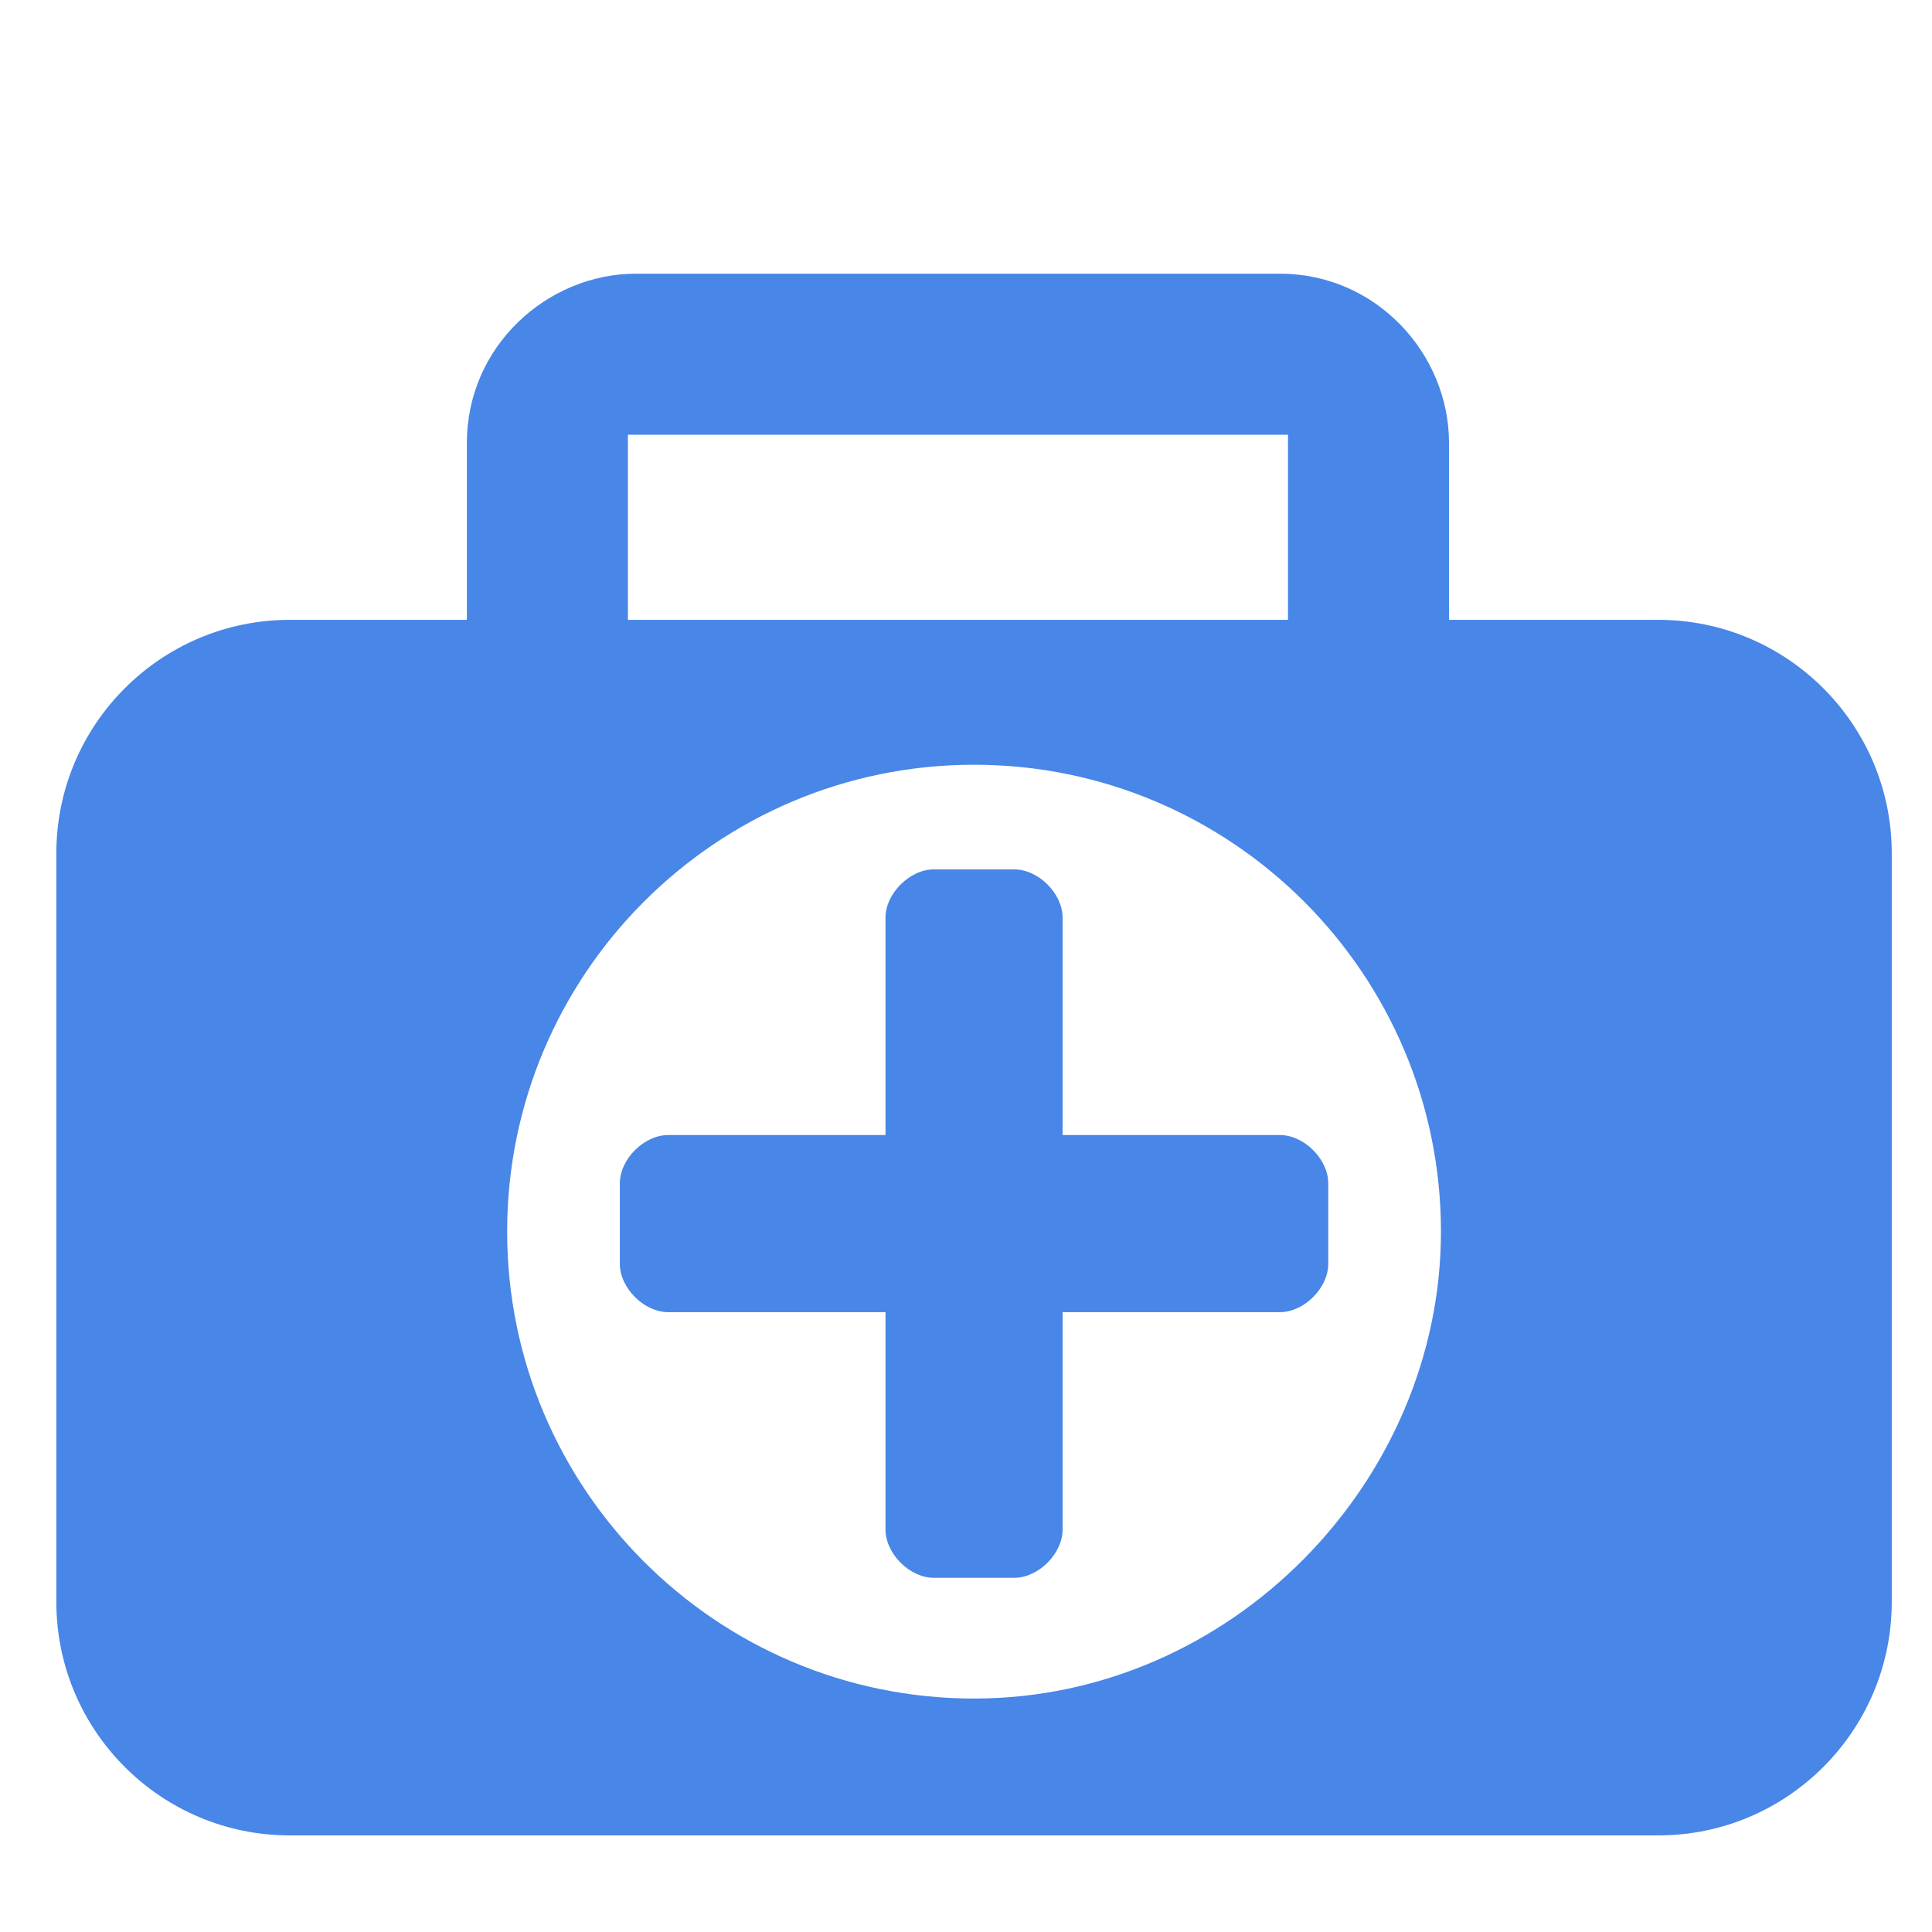 <?xml version="1.0" encoding="utf-8"?>
<!-- Generator: Adobe Illustrator 22.1.0, SVG Export Plug-In . SVG Version: 6.00 Build 0)  -->
<svg version="1.1" id="圖層_1" xmlns="http://www.w3.org/2000/svg" xmlns:xlink="http://www.w3.org/1999/xlink" x="0px" y="0px"
	 viewBox="0 0 24 24" style="enable-background:new 0 0 24 24;" xml:space="preserve">
<style type="text/css">
	.st0{fill:#4886E7;}
</style>
<path class="st0" d="M20.6,7.7h-17C2,7.7,0.7,9,0.7,10.6v9.3c0,1.6,1.3,2.9,2.9,2.9h17c1.6,0,2.9-1.3,2.9-2.9v-9.3
	C23.5,9,22.2,7.7,20.6,7.7z M12.1,21.1c-3.2,0-5.8-2.6-5.8-5.8c0-3.2,2.6-5.8,5.8-5.8c3.2,0,5.8,2.6,5.8,5.8
	C17.9,18.4,15.3,21.1,12.1,21.1z"/>
<path class="st0" d="M15.9,14.1h-2.7v-2.7c0-0.3-0.3-0.6-0.6-0.6h-1c-0.3,0-0.6,0.3-0.6,0.6v2.7H8.3c-0.3,0-0.6,0.3-0.6,0.6v1
	c0,0.3,0.3,0.6,0.6,0.6H11V19c0,0.3,0.3,0.6,0.6,0.6h1c0.3,0,0.6-0.3,0.6-0.6v-2.7h2.7c0.3,0,0.6-0.3,0.6-0.6v-1
	C16.5,14.4,16.2,14.1,15.9,14.1z"/>
<path class="st0" d="M7.8,8.6V5.5l0-0.1l0.1,0h8l0.1,0l0,0.1v3.1h2V5.5c0-1.1-0.9-2.1-2.1-2.1h-8c-1.1,0-2.1,0.9-2.1,2.1v3.1H7.8z"
	/>
</svg>
